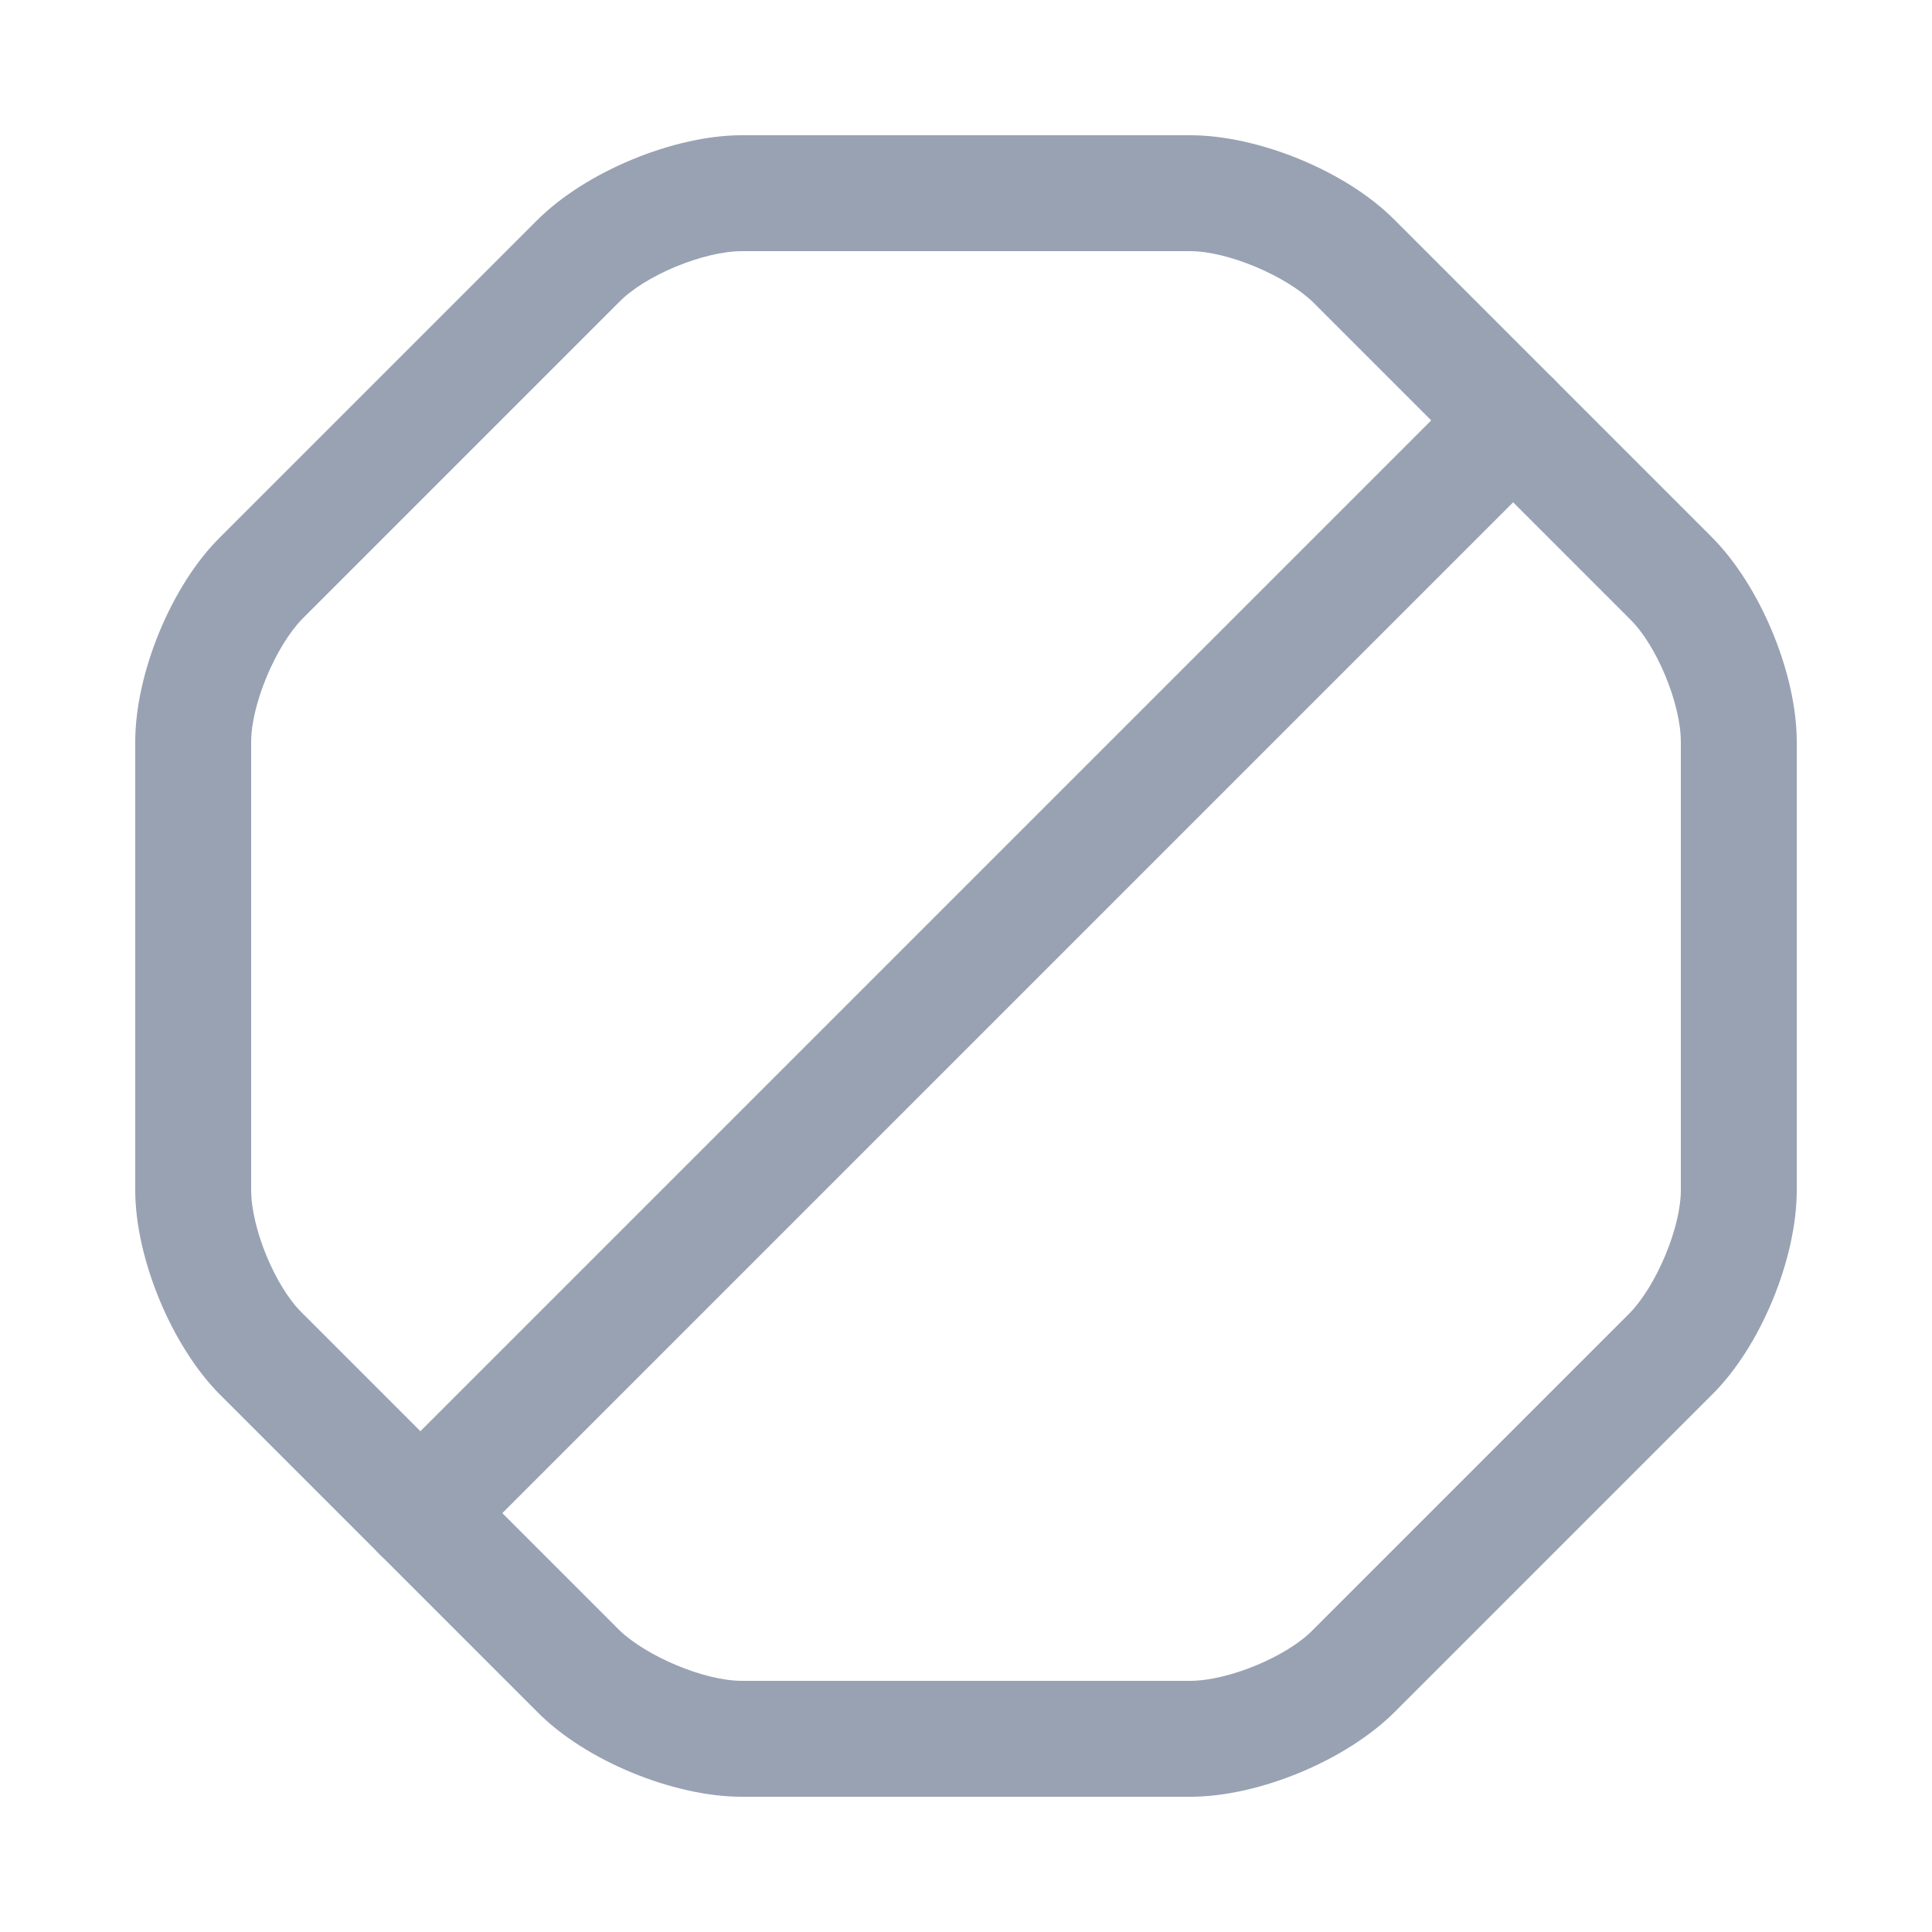 <svg width="25" height="25" viewBox="0 0 25 25" fill="none" xmlns="http://www.w3.org/2000/svg">
<g id="vuesax/outline/forbidden">
<g id="forbidden">
<path id="Vector" d="M15.4 23.25H9.6C8.71 23.25 7.57 22.78 6.95 22.15L2.85 18.05C2.22 17.42 1.75 16.28 1.75 15.4V9.6C1.75 8.71 2.22 7.57 2.85 6.95L6.95 2.85C7.58 2.22 8.72 1.75 9.6 1.75H15.4C16.29 1.75 17.43 2.22 18.05 2.85L22.15 6.95C22.78 7.58 23.25 8.72 23.25 9.6V15.4C23.25 16.29 22.78 17.43 22.15 18.05L18.05 22.15C17.42 22.78 16.29 23.25 15.4 23.25ZM9.6 3.25C9.11 3.25 8.35 3.56 8.01 3.91L3.91 8.01C3.57 8.36 3.25 9.11 3.25 9.6V15.4C3.25 15.89 3.56 16.65 3.91 16.99L8.01 21.09C8.36 21.43 9.11 21.75 9.6 21.75H15.4C15.89 21.75 16.65 21.44 16.99 21.09L21.09 16.99C21.43 16.64 21.75 15.89 21.75 15.4V9.6C21.75 9.11 21.44 8.35 21.09 8.01L16.99 3.91C16.64 3.57 15.89 3.25 15.4 3.25H9.6Z" fill="#98A2B3"/>
<path id="Vector_2" d="M5.44 20.33C5.25 20.33 5.06 20.26 4.91 20.11C4.62 19.82 4.62 19.34 4.91 19.05L19.05 4.91C19.34 4.62 19.82 4.62 20.11 4.91C20.4 5.2 20.4 5.68 20.11 5.97L5.97 20.11C5.82 20.26 5.63 20.33 5.44 20.33Z" fill="#98A2B3"/>
</g>
</g>
</svg>
